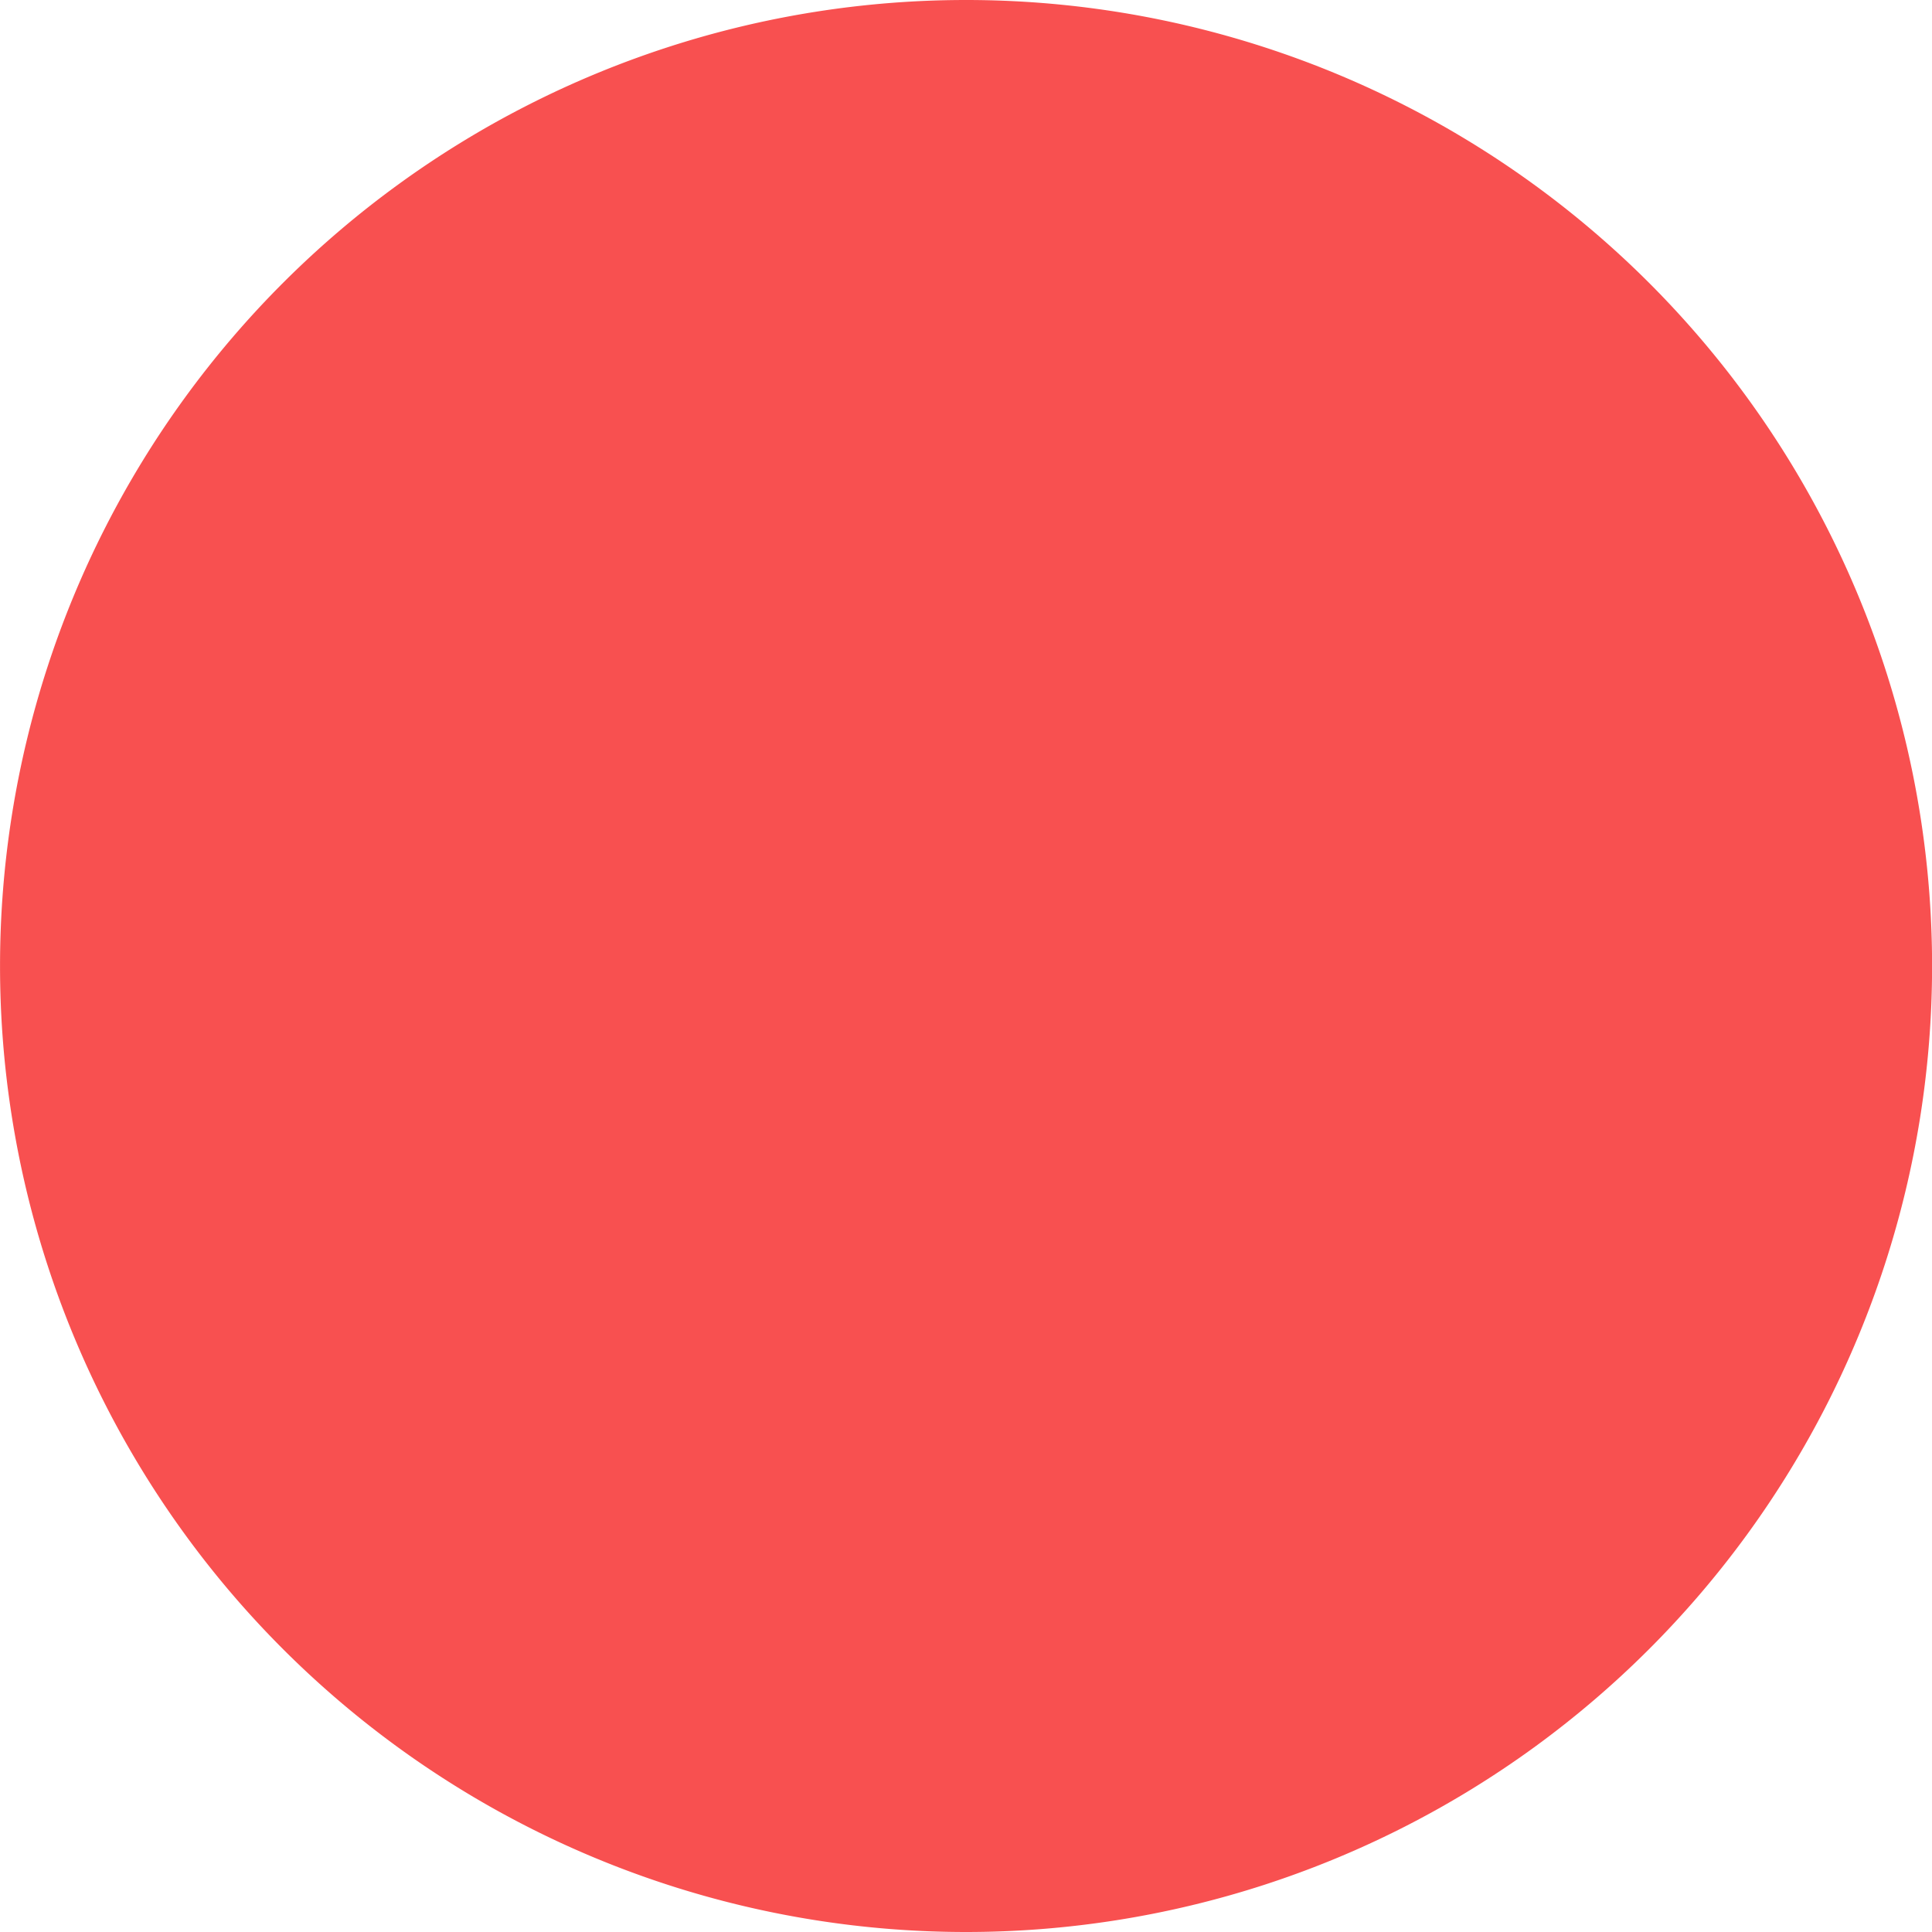 <?xml version="1.0" encoding="UTF-8" standalone="no"?>
<!-- Created with Inkscape (http://www.inkscape.org/) -->

<svg
   xmlns:dc="http://purl.org/dc/elements/1.1/"
   xmlns:cc="http://creativecommons.org/ns#"
   xmlns:rdf="http://www.w3.org/1999/02/22-rdf-syntax-ns#"
   xmlns:svg="http://www.w3.org/2000/svg"
   xmlns="http://www.w3.org/2000/svg"
   xmlns:sodipodi="http://sodipodi.sourceforge.net/DTD/sodipodi-0.dtd"
   xmlns:inkscape="http://www.inkscape.org/namespaces/inkscape"
   width="80"
   height="80"
   id="svg2"
   version="1.1"
   inkscape:version="0.48.2 r9819"
   sodipodi:docname="dotExplosion_red-hd.svg"
   inkscape:export-filename="/Users/Victor/Documents/Custom/XCode/FALLING DOTS/Falling Dots/Falling Dots/Resources/HD/dotExplosion_red-hd.png"
   inkscape:export-xdpi="90"
   inkscape:export-ydpi="90">
  <defs
     id="defs4" />
  <sodipodi:namedview
     id="base"
     pagecolor="#ffffff"
     bordercolor="#666666"
     borderopacity="1.0"
     inkscape:pageopacity="0.0"
     inkscape:pageshadow="2"
     inkscape:zoom="3"
     inkscape:cx="-49.666666"
     inkscape:cy="28.571429"
     inkscape:document-units="px"
     inkscape:current-layer="layer1"
     showgrid="false"
     inkscape:window-width="1280"
     inkscape:window-height="752"
     inkscape:window-x="0"
     inkscape:window-y="0"
     inkscape:window-maximized="1" />
  <g
     inkscape:label="Layer 1"
     inkscape:groupmode="layer"
     id="layer1"
     transform="translate(0,-972.362)">
    <path
       sodipodi:type="arc"
       style="fill:#f50000;fill-opacity:0.686;stroke:none"
       id="path2985"
       sodipodi:cx="19.666666"
       sodipodi:cy="19.5"
       sodipodi:rx="13"
       sodipodi:ry="12.5"
       d="m 32.667,19.5 a 13,12.5 0 1 1 -26,0 13,12.5 0 1 1 26,0 z"
       transform="matrix(3.077,0,0,3.2,-20.513,949.962)" />
  </g>
</svg>
